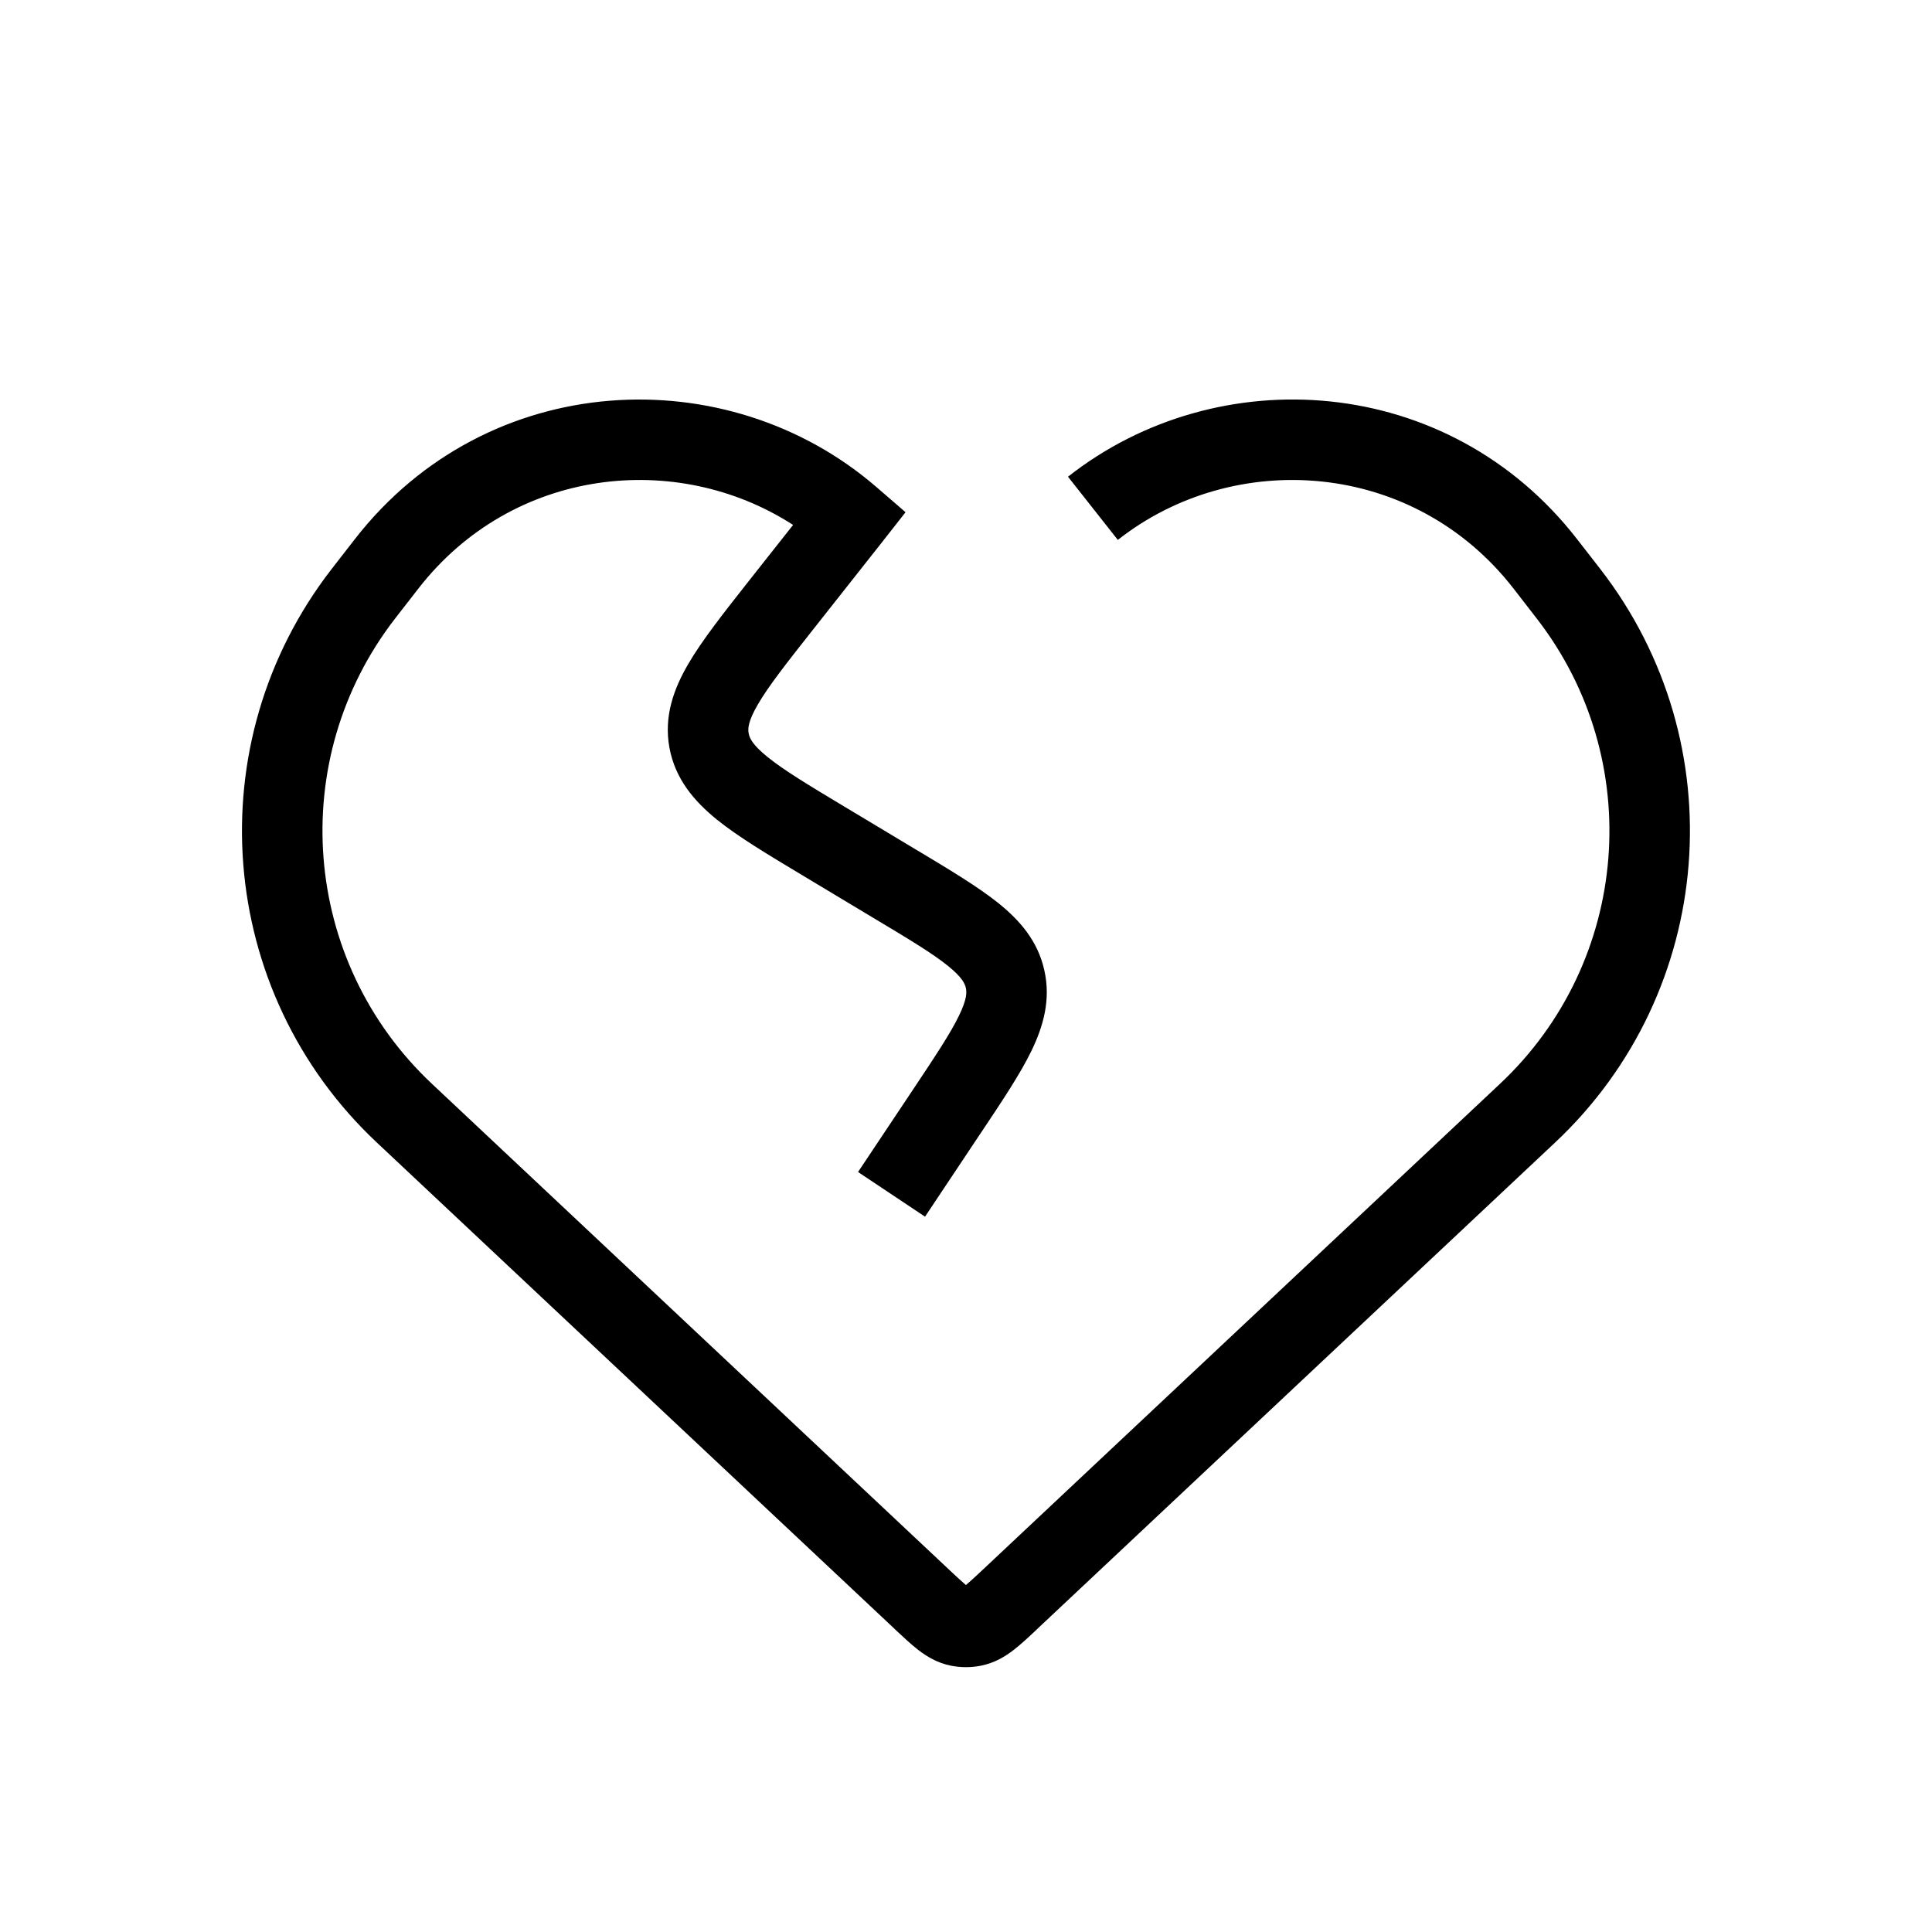 <svg width="24" height="24" viewBox="0 0 24 24" fill="none" xmlns="http://www.w3.org/2000/svg">
<path fill-rule="evenodd" clip-rule="evenodd" d="M9.852 6.521C8.409 5.589 6.367 5.804 5.196 7.313L4.91 7.681C3.548 9.437 3.745 11.941 5.365 13.463L11.79 19.499C11.893 19.596 11.954 19.652 11.999 19.69C12.045 19.652 12.106 19.596 12.209 19.499L18.634 13.463C20.254 11.941 20.451 9.437 19.088 7.681L18.803 7.313C17.56 5.711 15.334 5.567 13.886 6.707L13.267 5.922C15.124 4.459 17.989 4.632 19.593 6.7L19.879 7.068C21.557 9.232 21.315 12.317 19.319 14.192L12.893 20.228L12.88 20.241C12.781 20.334 12.682 20.427 12.591 20.497C12.489 20.576 12.357 20.658 12.185 20.692L12.099 20.253L12.185 20.692C12.062 20.716 11.937 20.716 11.814 20.692L11.911 20.201L11.814 20.692C11.642 20.658 11.511 20.576 11.408 20.497C11.317 20.427 11.218 20.334 11.119 20.241L11.106 20.228L4.68 14.192C2.684 12.317 2.442 9.232 4.12 7.068L4.406 6.7C6.056 4.574 9.038 4.451 10.888 6.051L11.249 6.363L10.954 6.739L10.103 7.817C9.766 8.244 9.546 8.524 9.415 8.75C9.29 8.964 9.29 9.053 9.3 9.109C9.31 9.164 9.342 9.248 9.534 9.403C9.738 9.568 10.042 9.752 10.509 10.032L11.382 10.556L11.411 10.573C11.809 10.812 12.15 11.017 12.4 11.217C12.667 11.431 12.892 11.688 12.973 12.053C13.055 12.417 12.962 12.746 12.813 13.054C12.673 13.342 12.452 13.673 12.195 14.058L12.176 14.086L11.491 15.114L10.659 14.559L11.344 13.532C11.625 13.11 11.807 12.836 11.913 12.617C12.013 12.411 12.01 12.326 11.998 12.272C11.986 12.219 11.952 12.14 11.774 11.997C11.584 11.844 11.303 11.674 10.868 11.414L9.994 10.889L9.964 10.871C9.536 10.614 9.17 10.395 8.905 10.181C8.624 9.953 8.388 9.678 8.316 9.289C8.245 8.9 8.368 8.559 8.551 8.246C8.723 7.952 8.987 7.617 9.296 7.225L9.318 7.197L9.852 6.521Z" fill="currentColor"/>
</svg>
